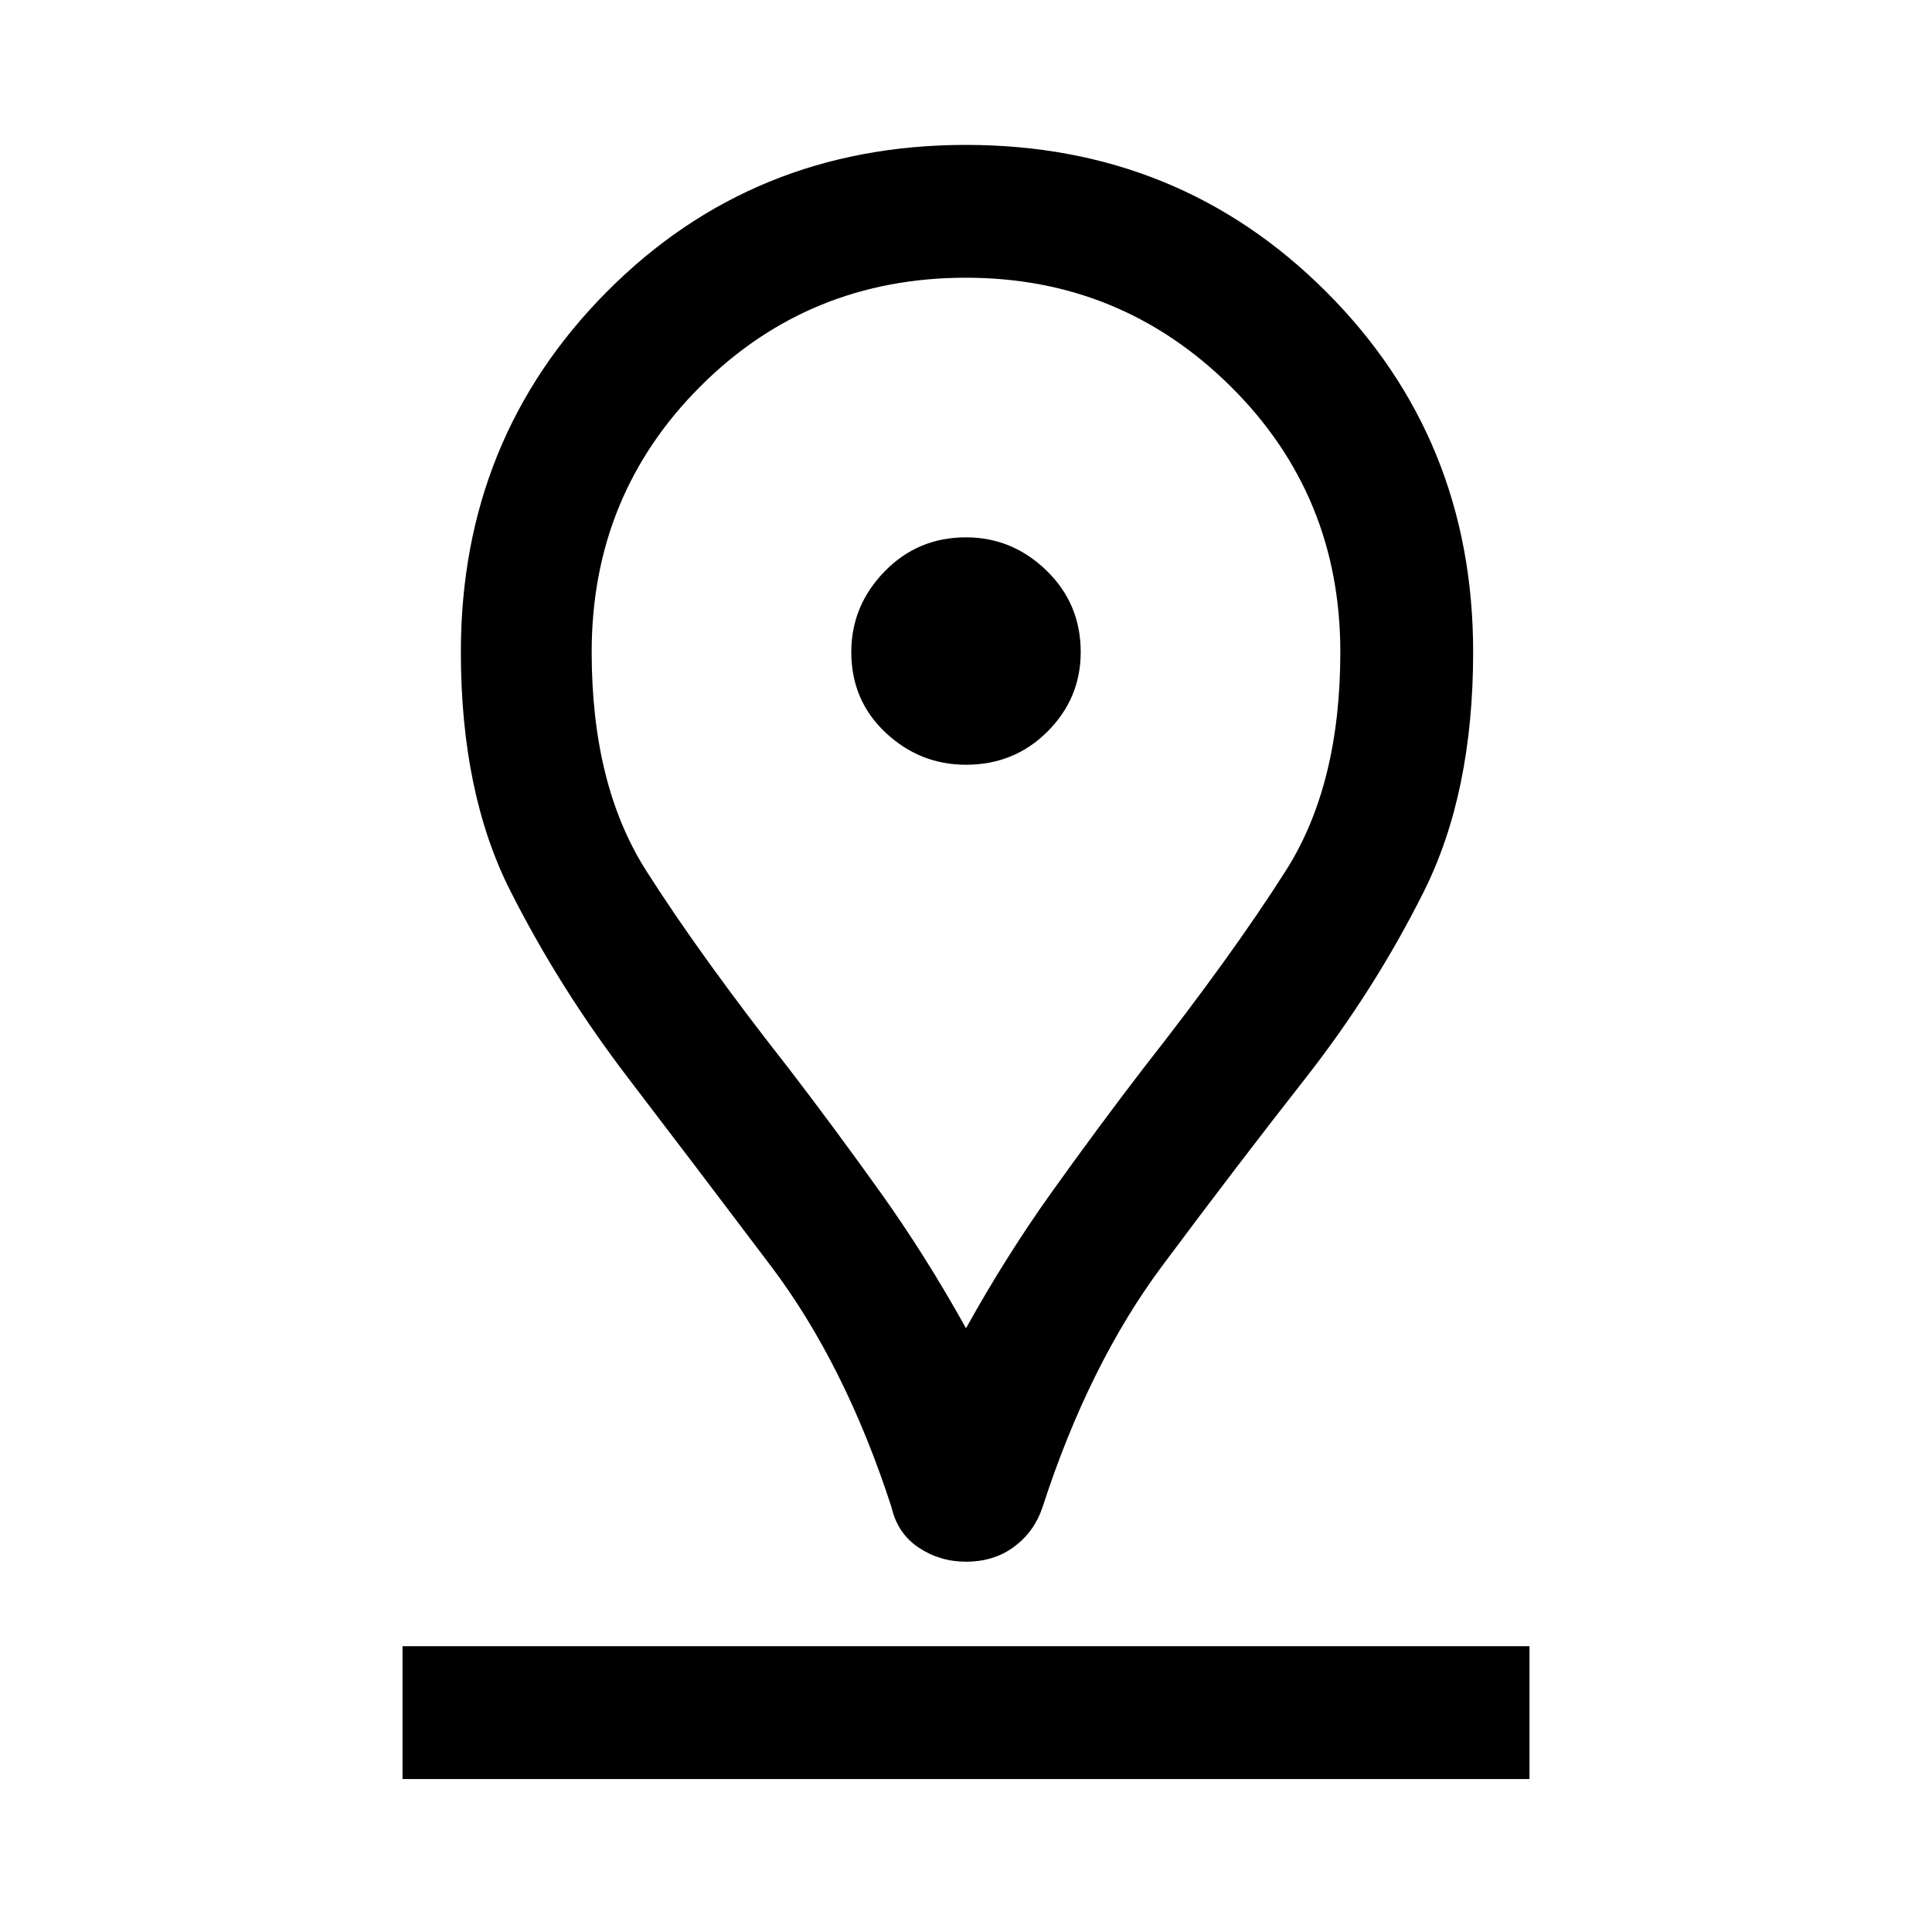 <svg xmlns="http://www.w3.org/2000/svg" height="48" width="48"><path d="M24 33Q25 31.2 26.125 29.625Q27.25 28.05 28.4 26.55Q30.6 23.75 31.95 21.625Q33.3 19.5 33.3 16.2Q33.3 12.3 30.575 9.6Q27.85 6.9 24 6.9Q20.1 6.9 17.4 9.6Q14.7 12.3 14.7 16.2Q14.7 19.5 16.05 21.625Q17.4 23.75 19.6 26.55Q20.75 28.05 21.875 29.625Q23 31.2 24 33ZM24 38.8Q23.35 38.8 22.825 38.45Q22.3 38.1 22.15 37.45Q21 33.9 19.15 31.45Q17.3 29 15.6 26.775Q13.9 24.55 12.675 22.125Q11.45 19.7 11.45 16.2Q11.45 10.9 15.075 7.25Q18.7 3.6 24 3.6Q29.3 3.6 32.95 7.25Q36.6 10.9 36.6 16.2Q36.6 19.7 35.375 22.15Q34.15 24.6 32.425 26.8Q30.7 29 28.875 31.45Q27.05 33.9 25.9 37.45Q25.7 38.05 25.2 38.425Q24.7 38.8 24 38.8ZM24 19Q25.2 19 26.025 18.175Q26.85 17.35 26.85 16.2Q26.85 15 26 14.175Q25.15 13.35 24 13.35Q22.8 13.35 21.975 14.2Q21.15 15.05 21.15 16.2Q21.15 17.4 22 18.2Q22.85 19 24 19ZM10 44.2H38V40.9H10ZM24 16.2Q24 16.2 24 16.2Q24 16.2 24 16.2Q24 16.2 24 16.2Q24 16.2 24 16.2Q24 16.2 24 16.2Q24 16.2 24 16.2Q24 16.2 24 16.2Q24 16.2 24 16.2Q24 16.2 24 16.2Q24 16.2 24 16.2Q24 16.2 24 16.2Q24 16.2 24 16.2Z"/></svg>